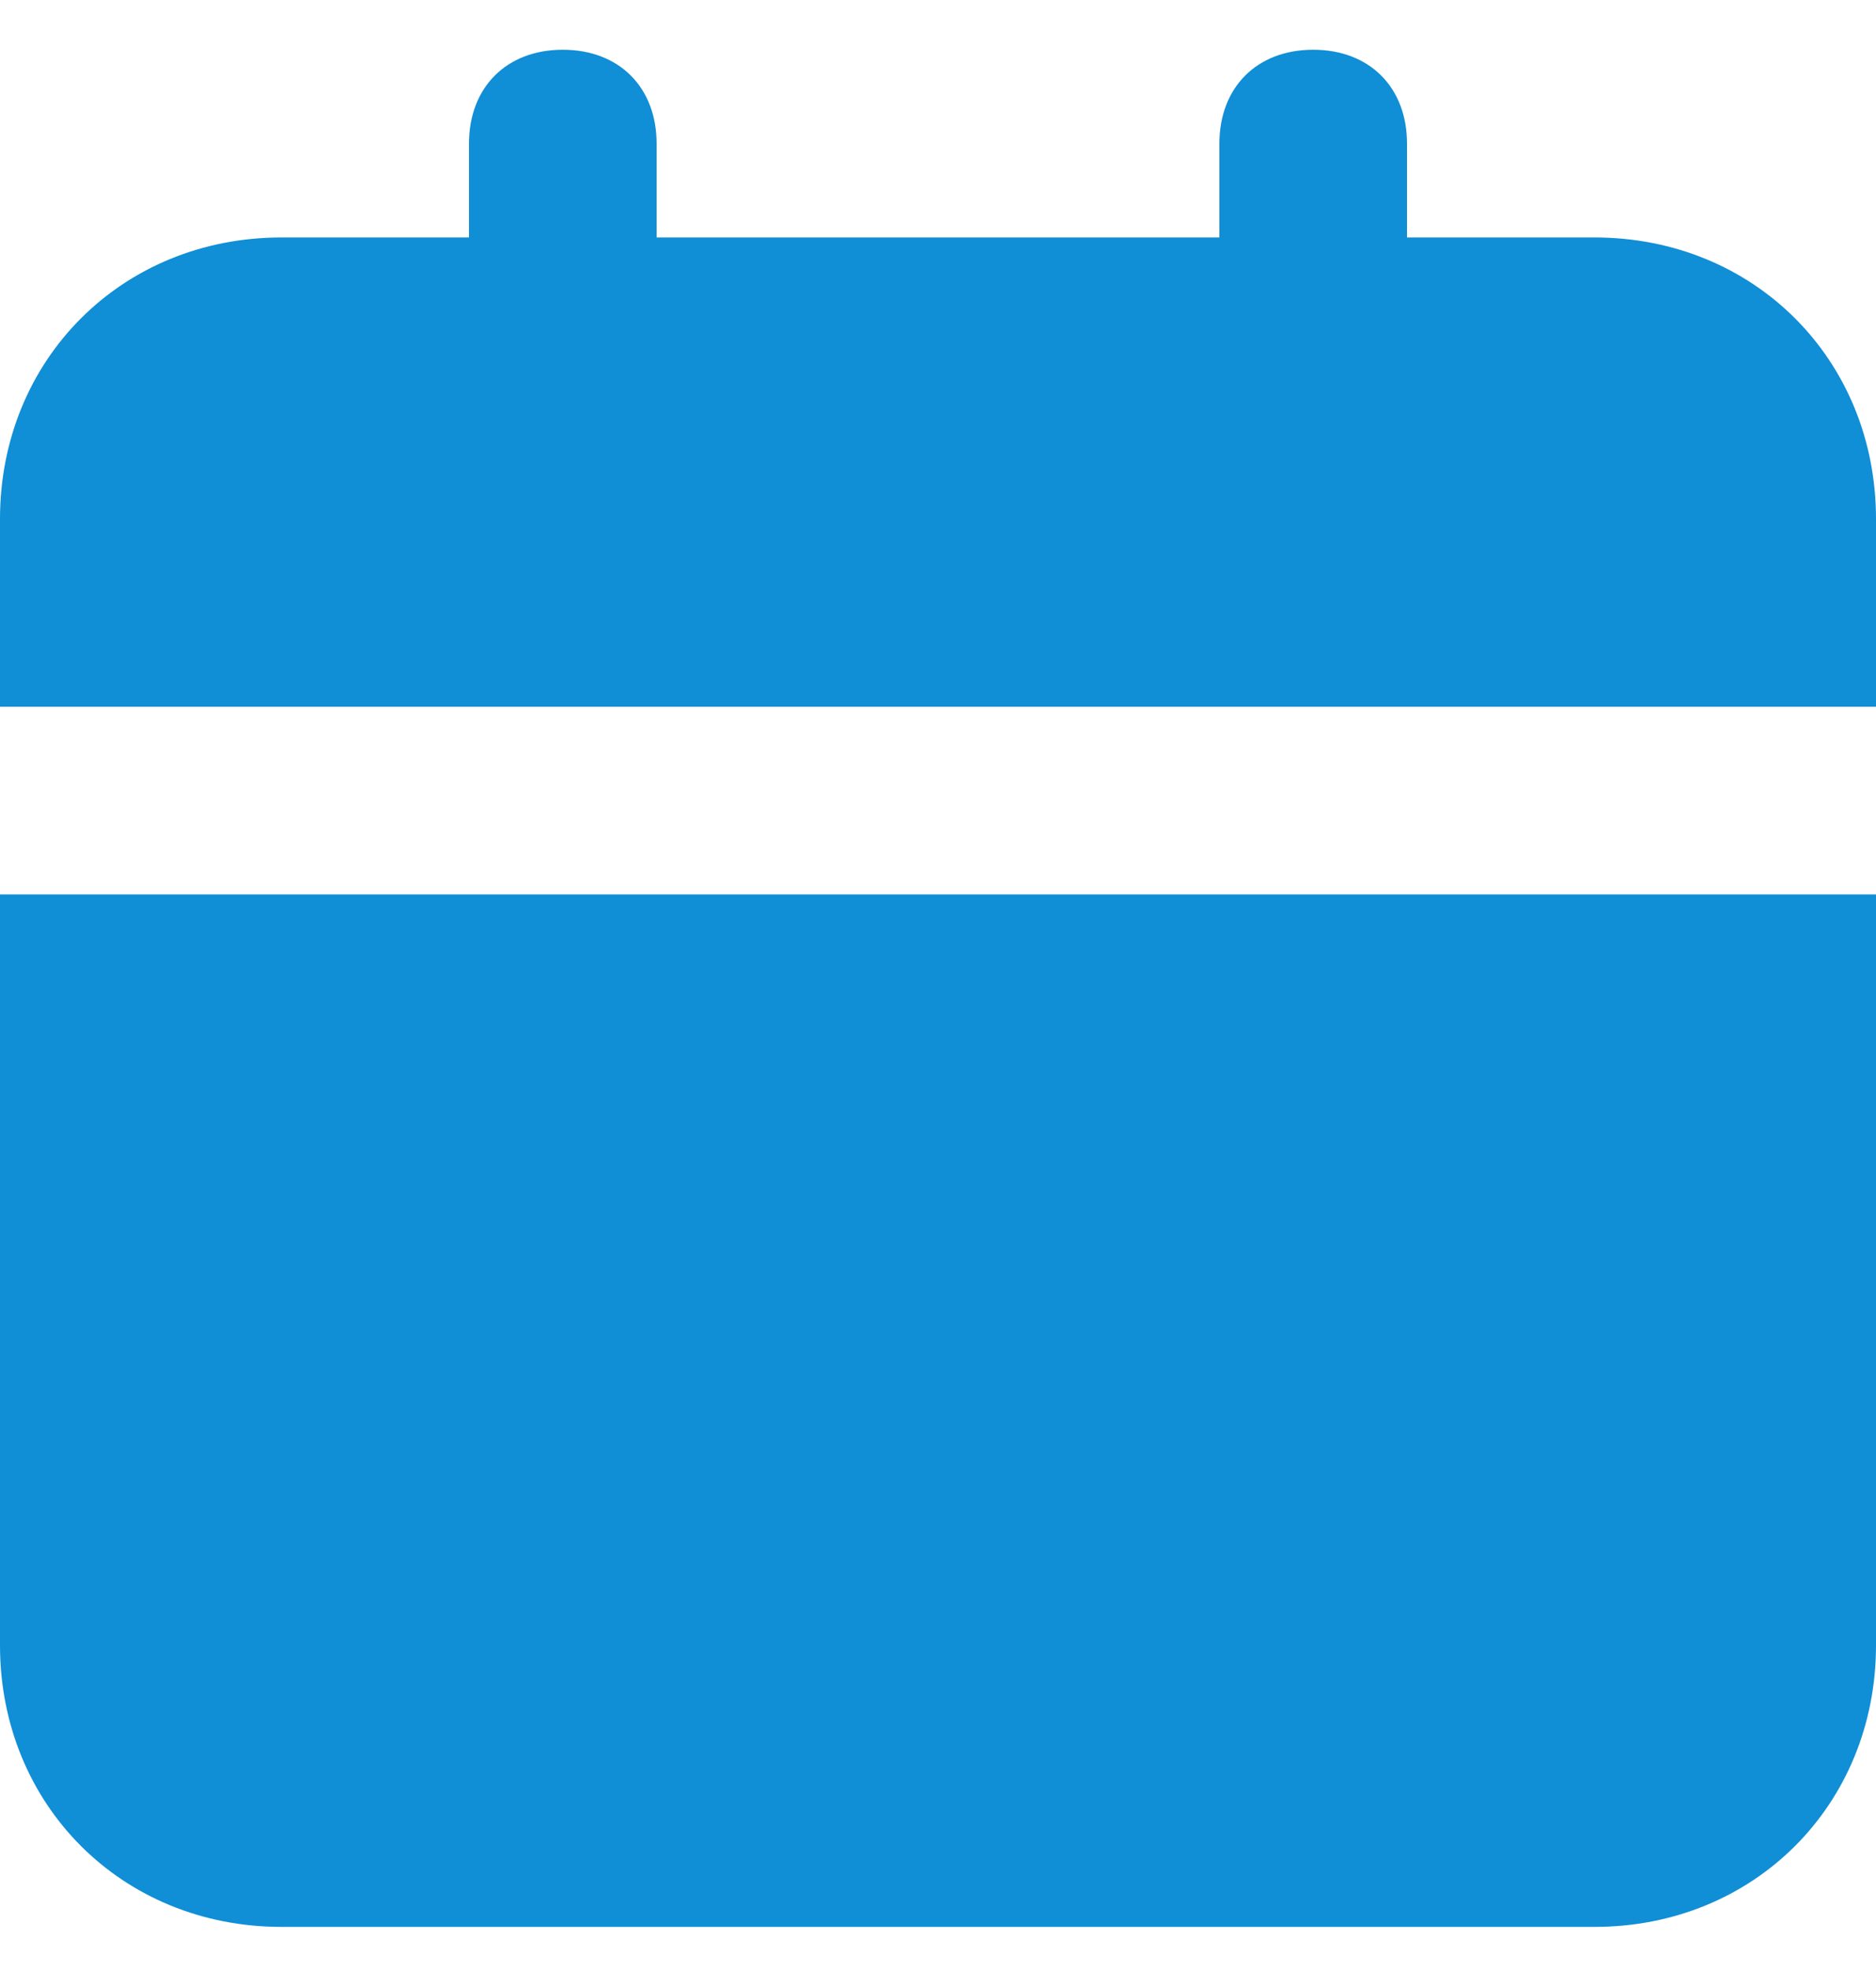 <svg width="20" height="21" viewBox="0 0 20 21" fill="none" xmlns="http://www.w3.org/2000/svg">
<path d="M0 17.53C0 19.23 1.3 20.53 3 20.53H17C18.7 20.53 20 19.23 20 17.53V9.53H0V17.53ZM17 2.53H15V1.53C15 0.93 14.6 0.53 14 0.53C13.4 0.53 13 0.93 13 1.53V2.53H7V1.53C7 0.93 6.6 0.53 6 0.53C5.4 0.53 5 0.93 5 1.53V2.53H3C1.3 2.53 0 3.83 0 5.53V7.53H20V5.53C20 3.83 18.7 2.53 17 2.53Z" fill="#108ED6"/>
</svg>
